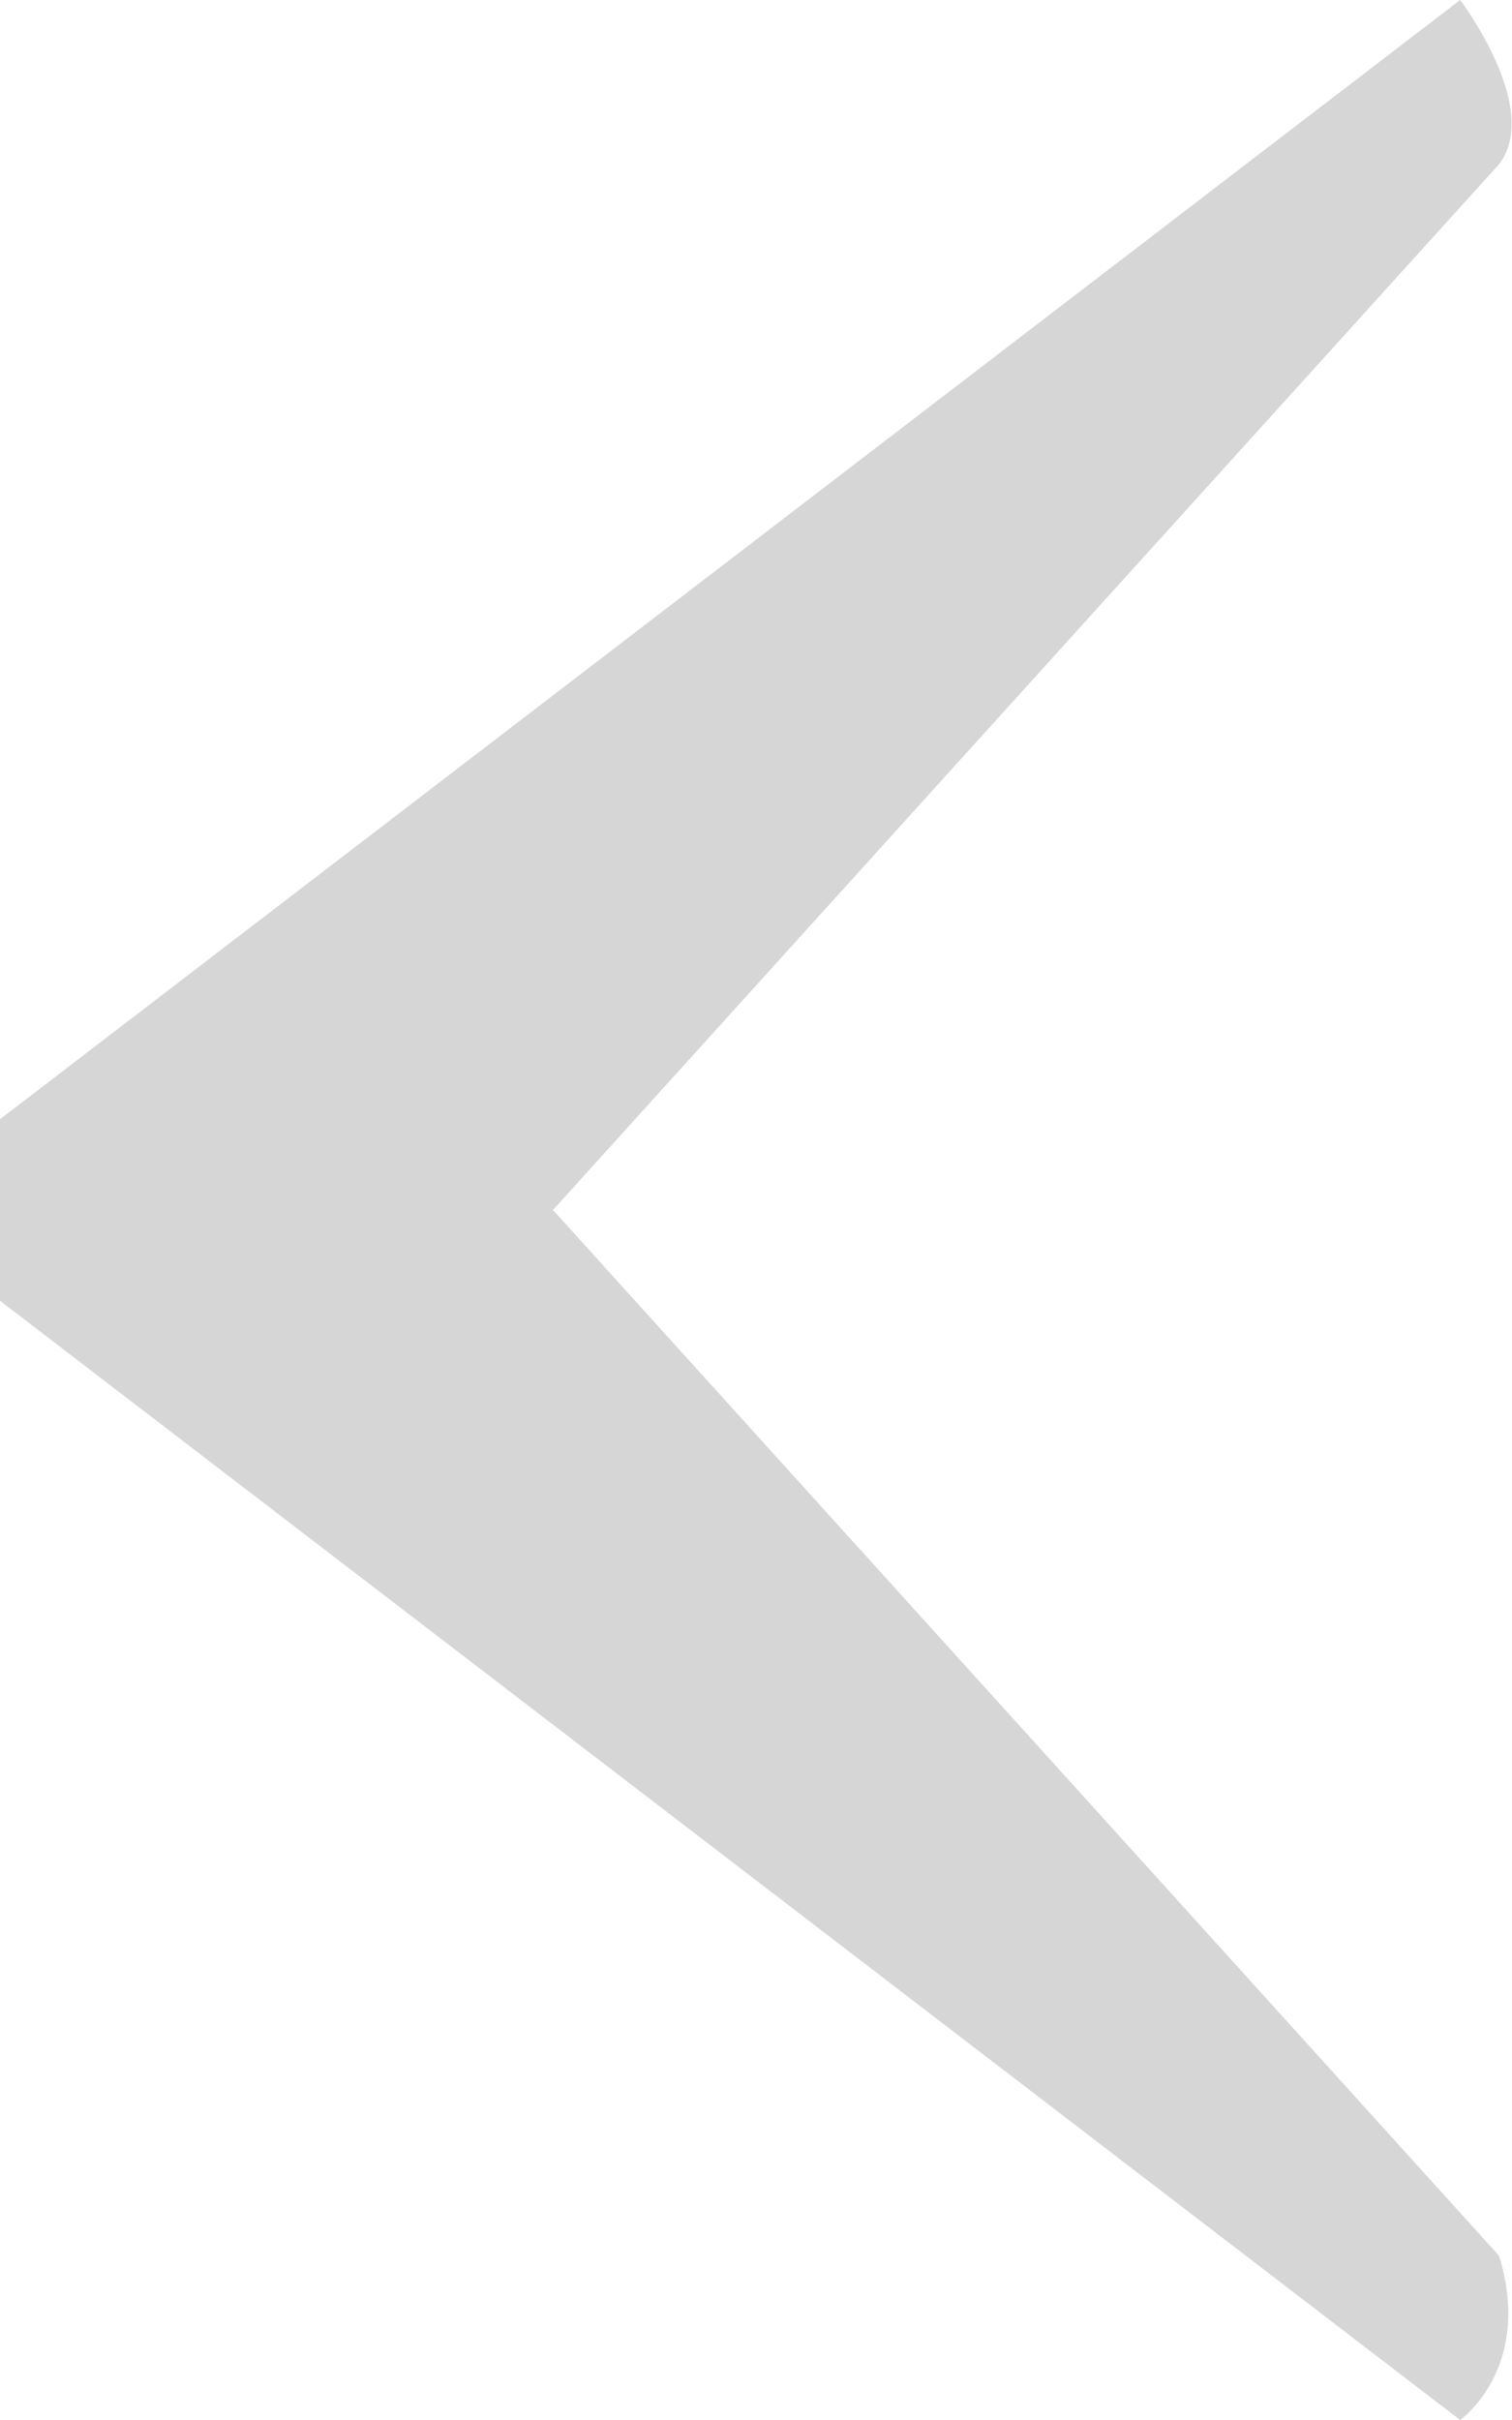 <?xml version="1.0" encoding="utf-8"?>
<!-- Generator: Adobe Illustrator 16.0.3, SVG Export Plug-In . SVG Version: 6.00 Build 0)  -->
<svg version="1.2" baseProfile="tiny" id="Layer_1" xmlns="http://www.w3.org/2000/svg" xmlns:xlink="http://www.w3.org/1999/xlink"
	 x="0px" y="0px" width="35px" height="56px" viewBox="0 0 35 56" xml:space="preserve">
<path fill="#d6d6d6" d="M34.7,52.2L12.8,28L34.7,3.8c1-1.3-0.9-3.8-0.9-3.8L0,25.9v1.4l0,2.8L33.8,56C33.8,56,35.5,54.8,34.7,52.2z"
	/>
</svg>
